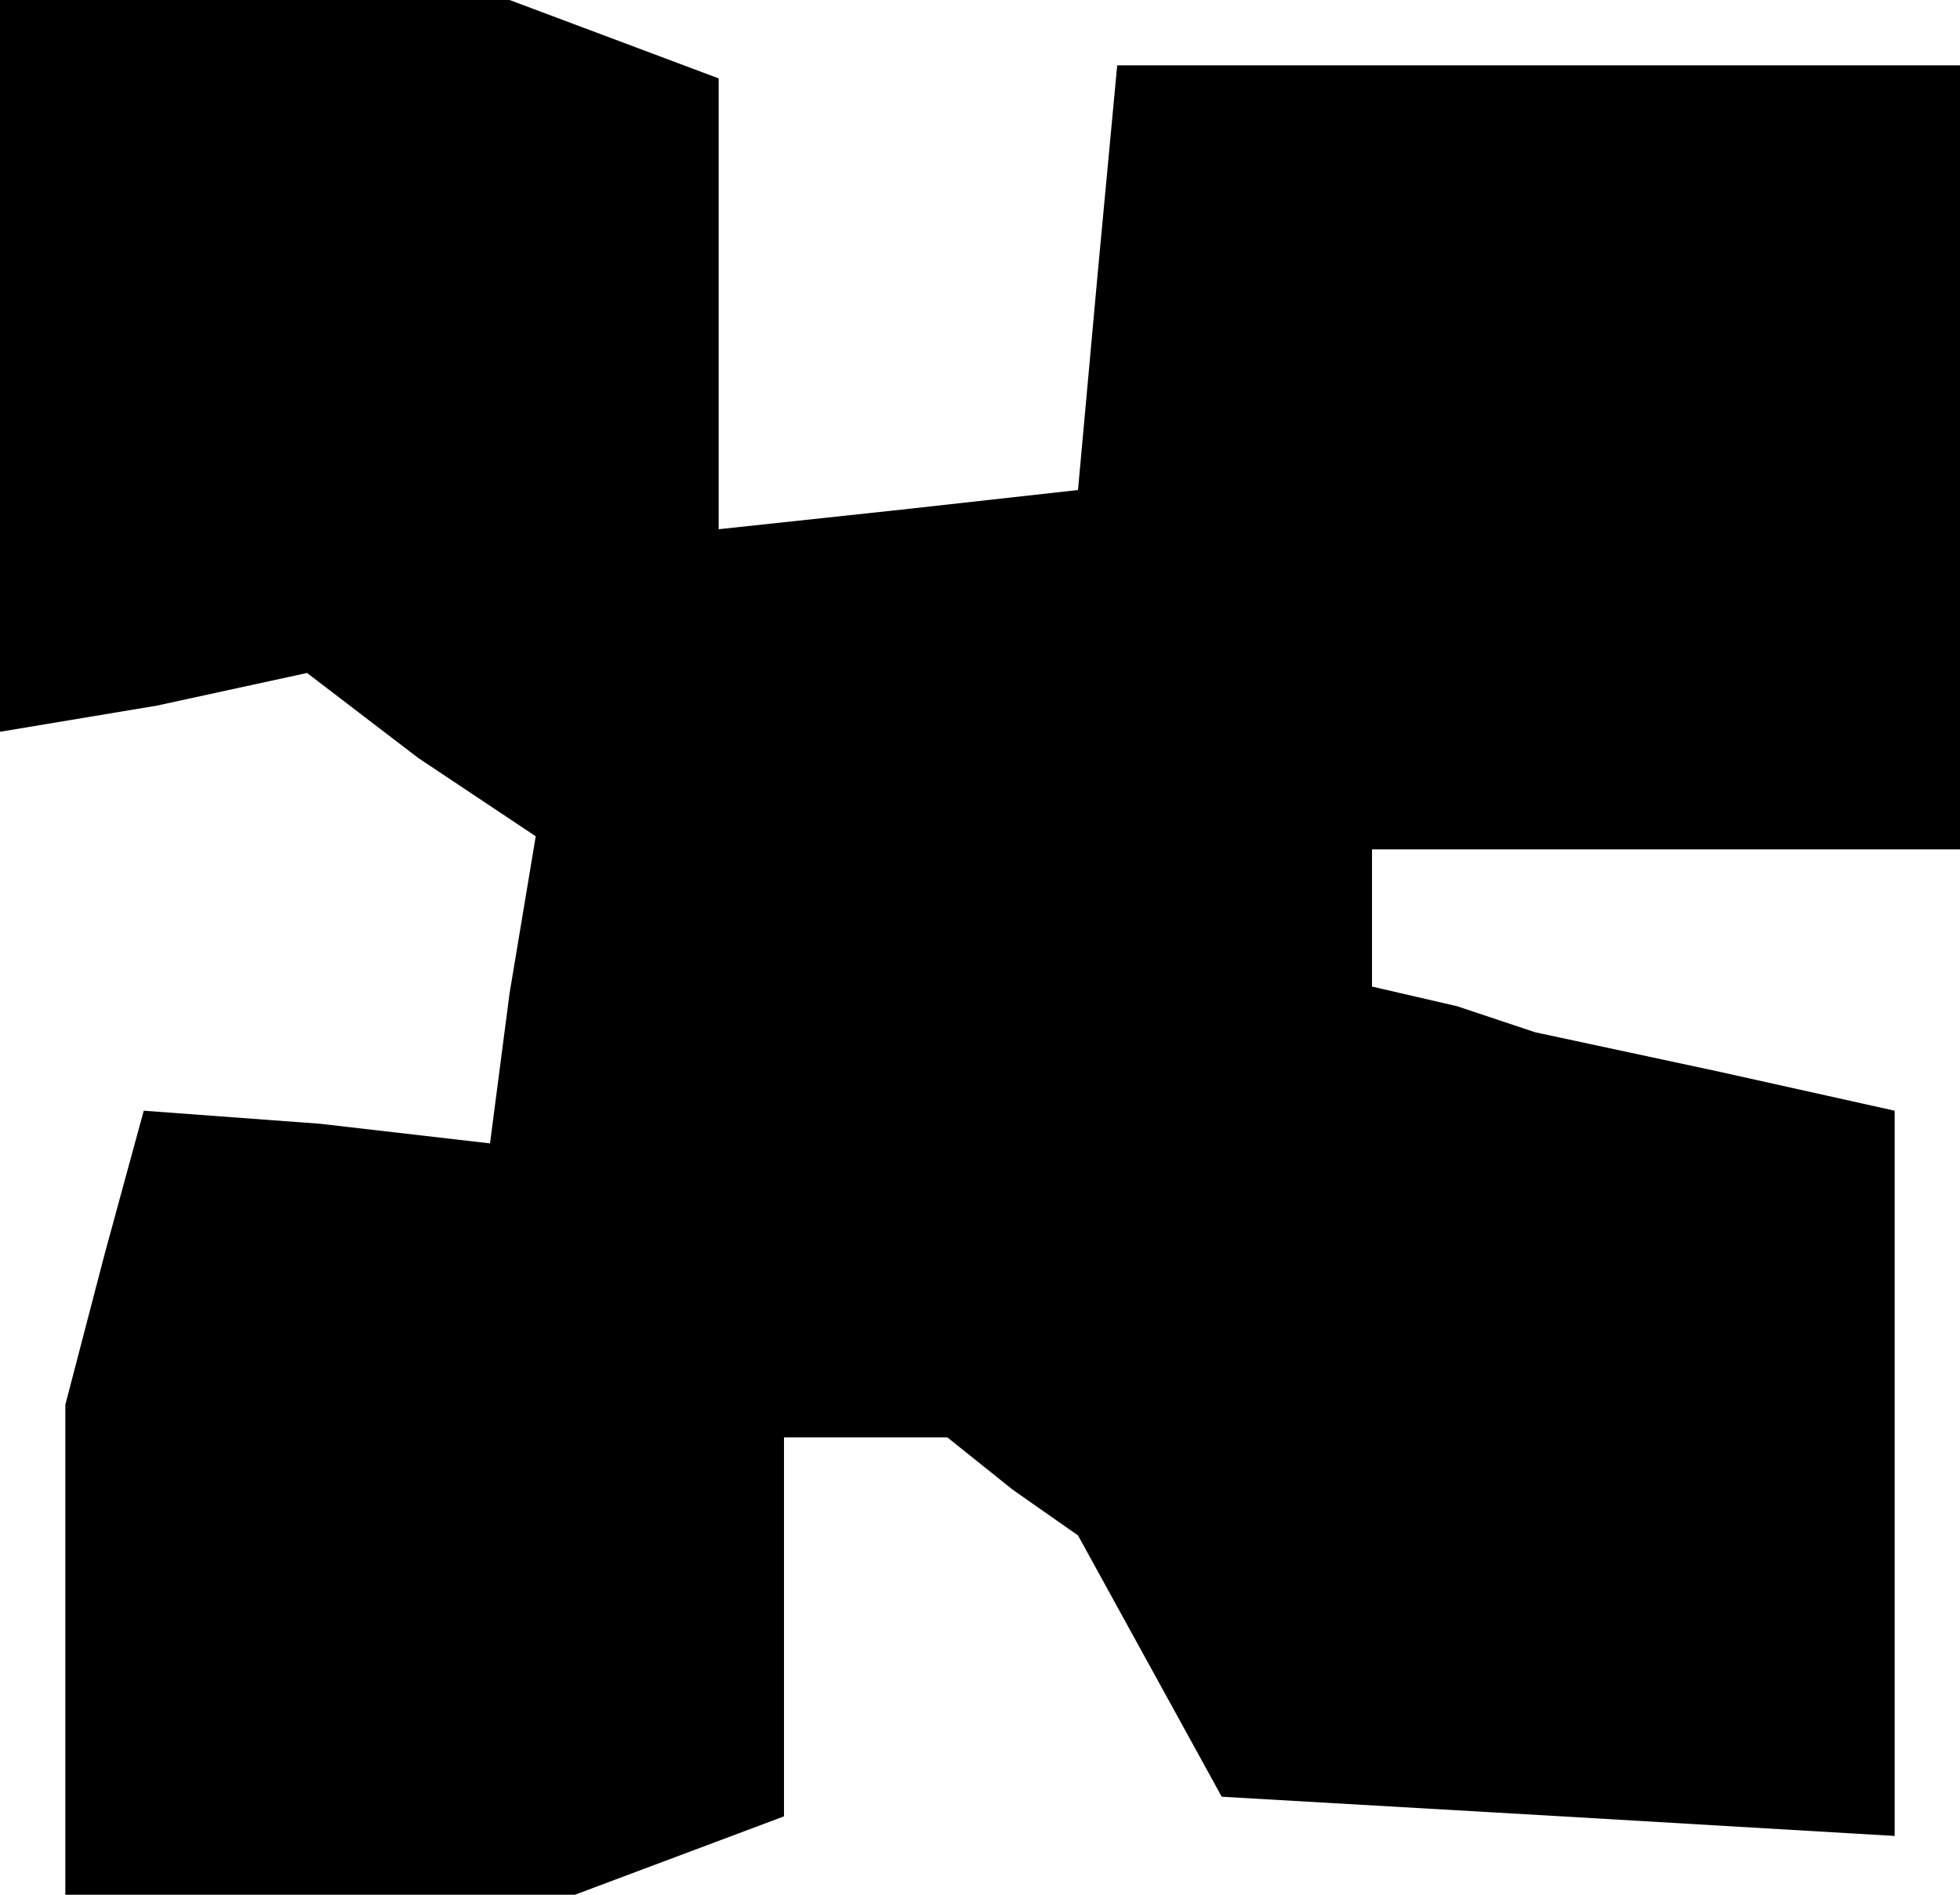 <?xml version="1.0" standalone="no"?>
<!DOCTYPE svg PUBLIC "-//W3C//DTD SVG 20010904//EN"
 "http://www.w3.org/TR/2001/REC-SVG-20010904/DTD/svg10.dtd">
<svg version="1.0" xmlns="http://www.w3.org/2000/svg"
 width="30pt" height="29pt" viewBox="0 0 30 29"
 preserveAspectRatio="xMidYMid meet">
<g transform="translate(0,29) scale(0.1,-0.1)"
fill="#000000" stroke="none">
<path d="M0 234 l0 -56 24 4 23 5 17 -13 18 -12 -4 -24 -3 -23 -26 3 -27 2 -6
-22 -6 -23 0 -37 0 -38 39 0 39 0 16 6 16 6 0 29 0 29 13 0 12 0 10 -8 10 -7
11 -20 11 -20 52 -3 51 -3 0 55 0 56 -27 6 -28 6 -12 4 -13 3 0 11 0 10 45 0
45 0 0 60 0 60 -64 0 -65 0 -3 -32 -3 -33 -27 -3 -28 -3 0 34 0 35 -16 6 -16
6 -39 0 -39 0 0 -56z"/>
</g>
</svg>
